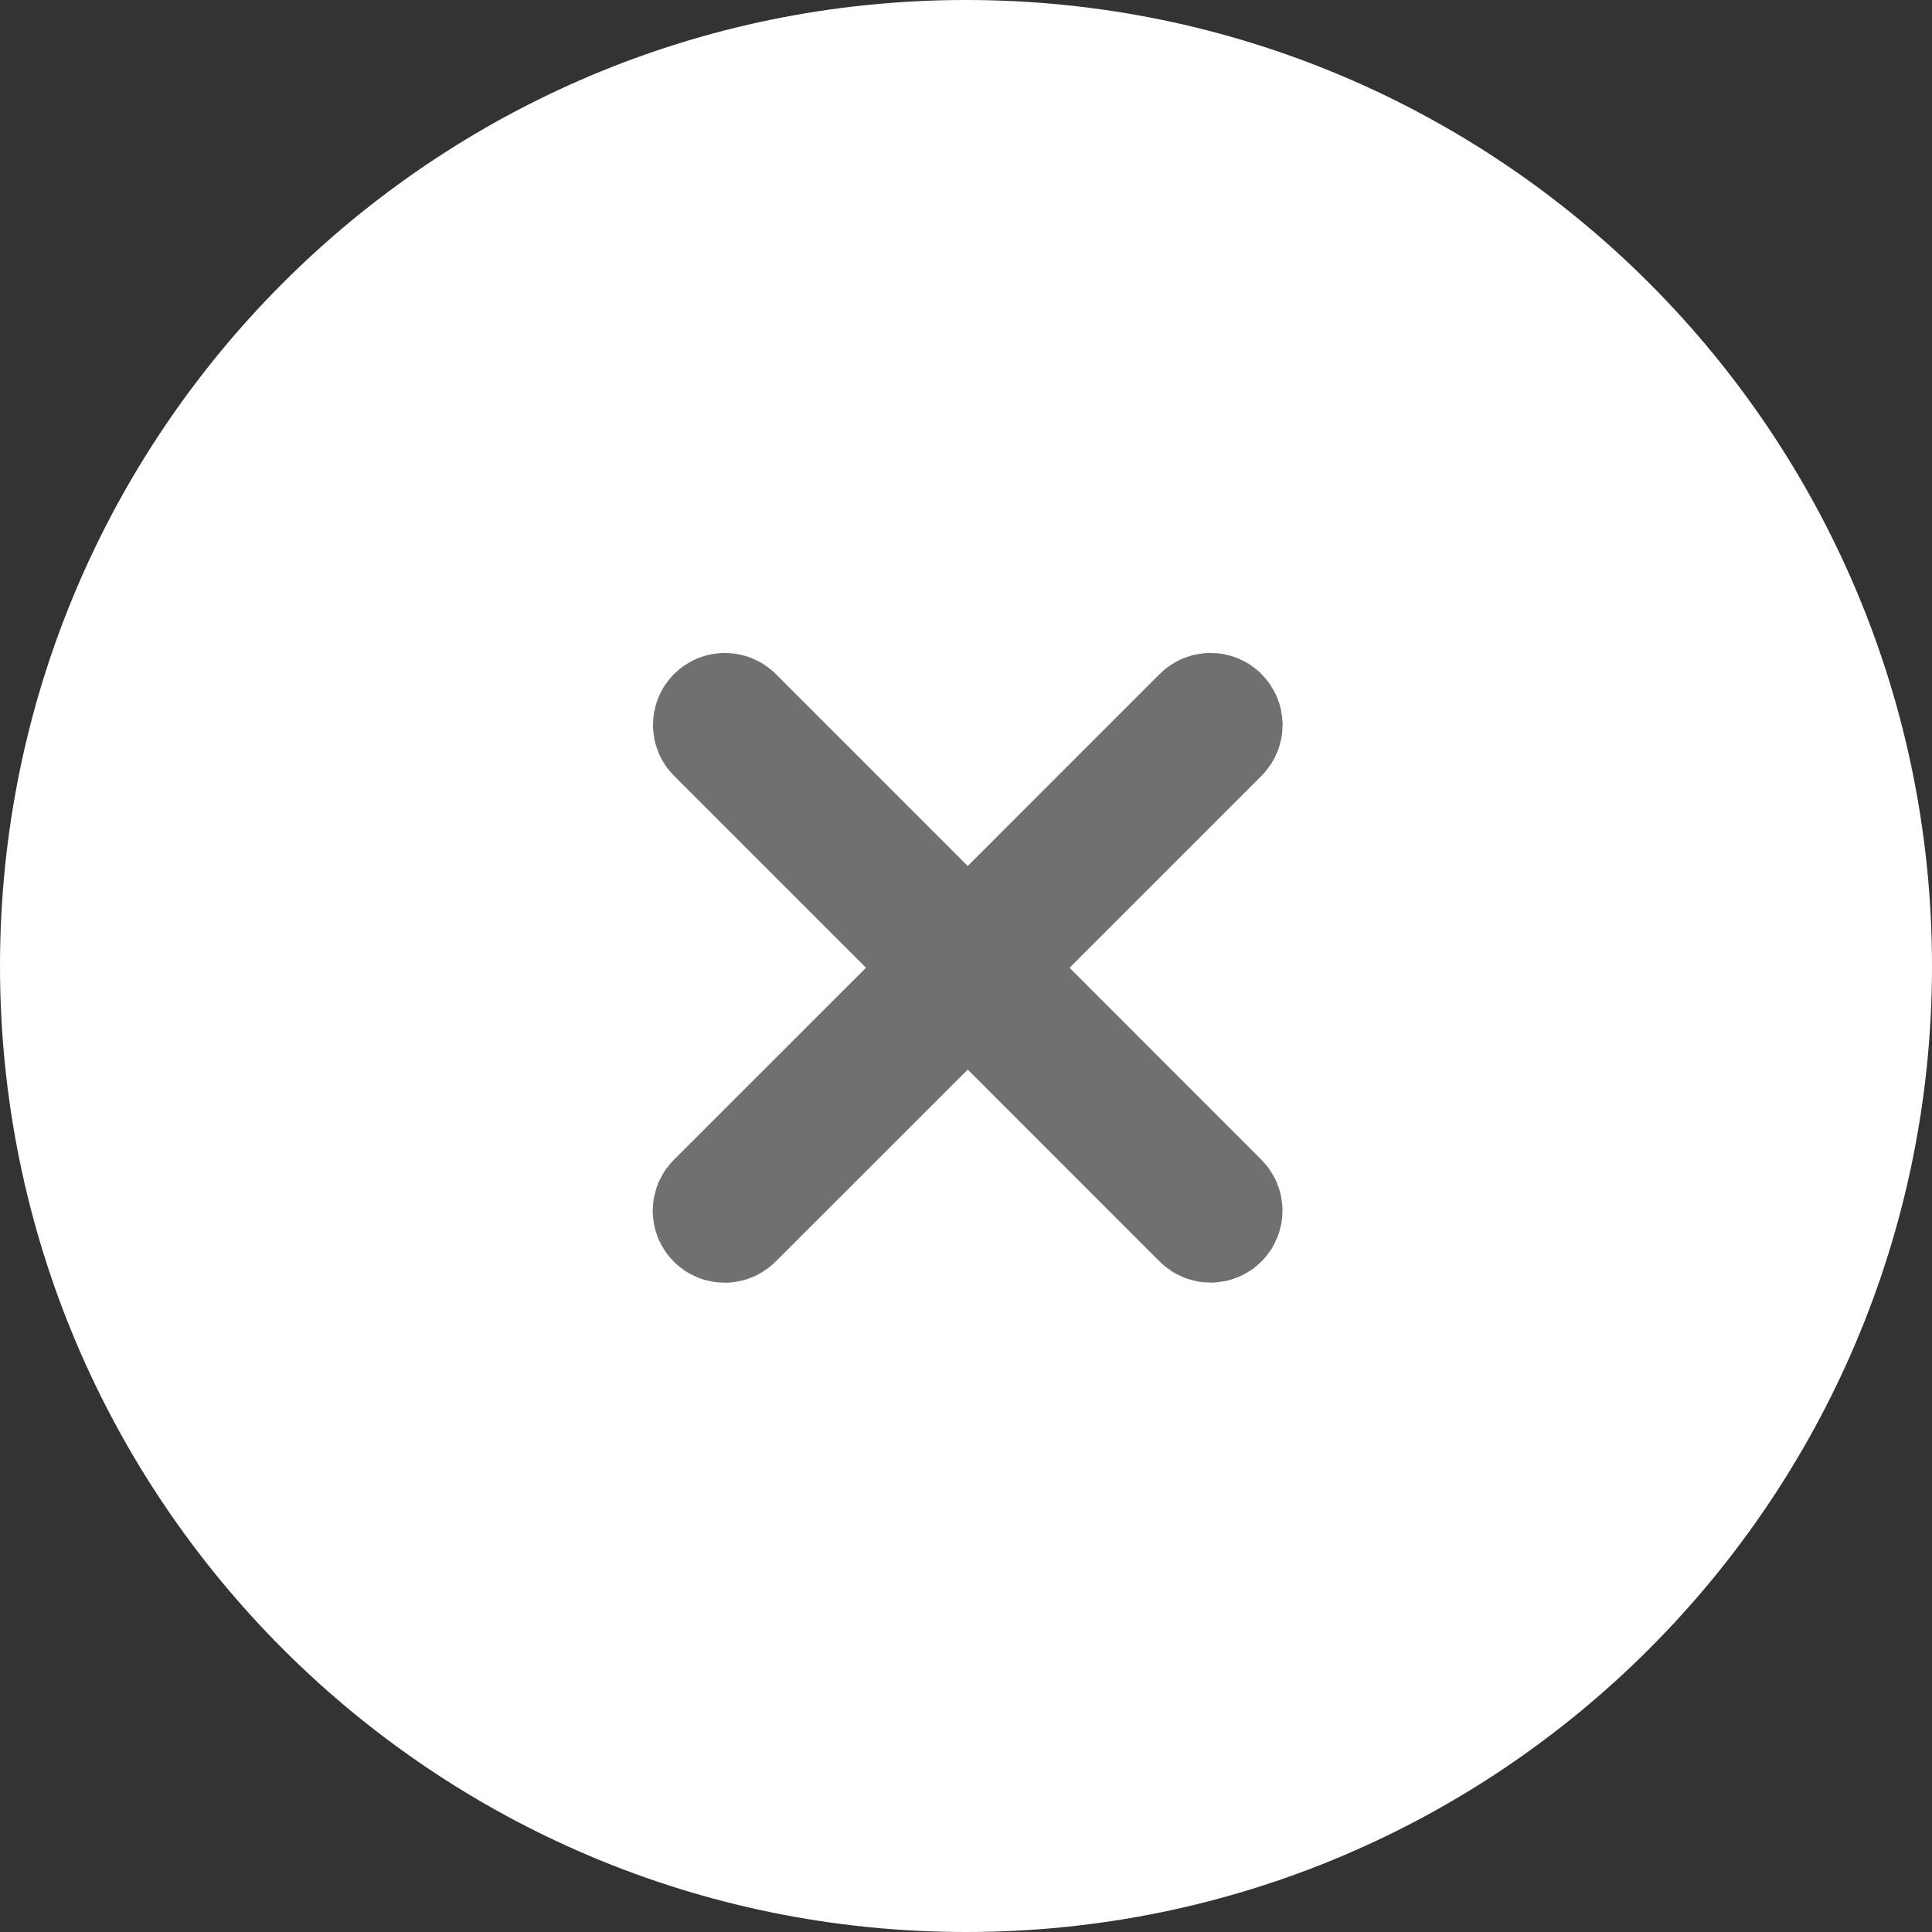 <svg width="59" height="59" viewBox="0 0 59 59" fill="none" xmlns="http://www.w3.org/2000/svg">
<rect x="0" y="0" width="59" height="59" fill="#333333" stroke="none"/>
<path d="M29.5 59C45.792 59 59 45.792 59 29.5C59 13.208 45.792 0 29.5 0C13.208 0 0 13.208 0 29.5C0 45.792 13.208 59 29.5 59Z" fill="white"/>
<path d="M29.912 29.554L37.149 22.317C37.197 22.269 37.223 22.205 37.223 22.137C37.223 22.07 37.196 22.006 37.148 21.958C37.1 21.91 37.036 21.884 36.968 21.884C36.901 21.884 36.837 21.911 36.789 21.959L29.554 29.197L22.317 21.959C22.27 21.912 22.205 21.885 22.138 21.885C22.071 21.885 22.006 21.912 21.959 21.959C21.912 22.006 21.885 22.071 21.885 22.138C21.885 22.205 21.912 22.27 21.959 22.317L29.197 29.554L21.959 36.789C21.934 36.812 21.914 36.84 21.9 36.871C21.886 36.902 21.878 36.936 21.878 36.97C21.877 37.004 21.884 37.038 21.896 37.07C21.909 37.101 21.928 37.13 21.952 37.154C21.976 37.178 22.005 37.197 22.037 37.21C22.068 37.222 22.102 37.228 22.136 37.228C22.17 37.227 22.204 37.219 22.235 37.205C22.266 37.191 22.294 37.171 22.317 37.146L29.554 29.912L36.789 37.15C36.837 37.197 36.901 37.224 36.968 37.224C37.035 37.224 37.1 37.197 37.147 37.15C37.194 37.102 37.221 37.038 37.221 36.971C37.221 36.904 37.194 36.84 37.147 36.792L29.912 29.554Z" fill="#666666" stroke="#707070" stroke-width="3.89"/>
</svg>
